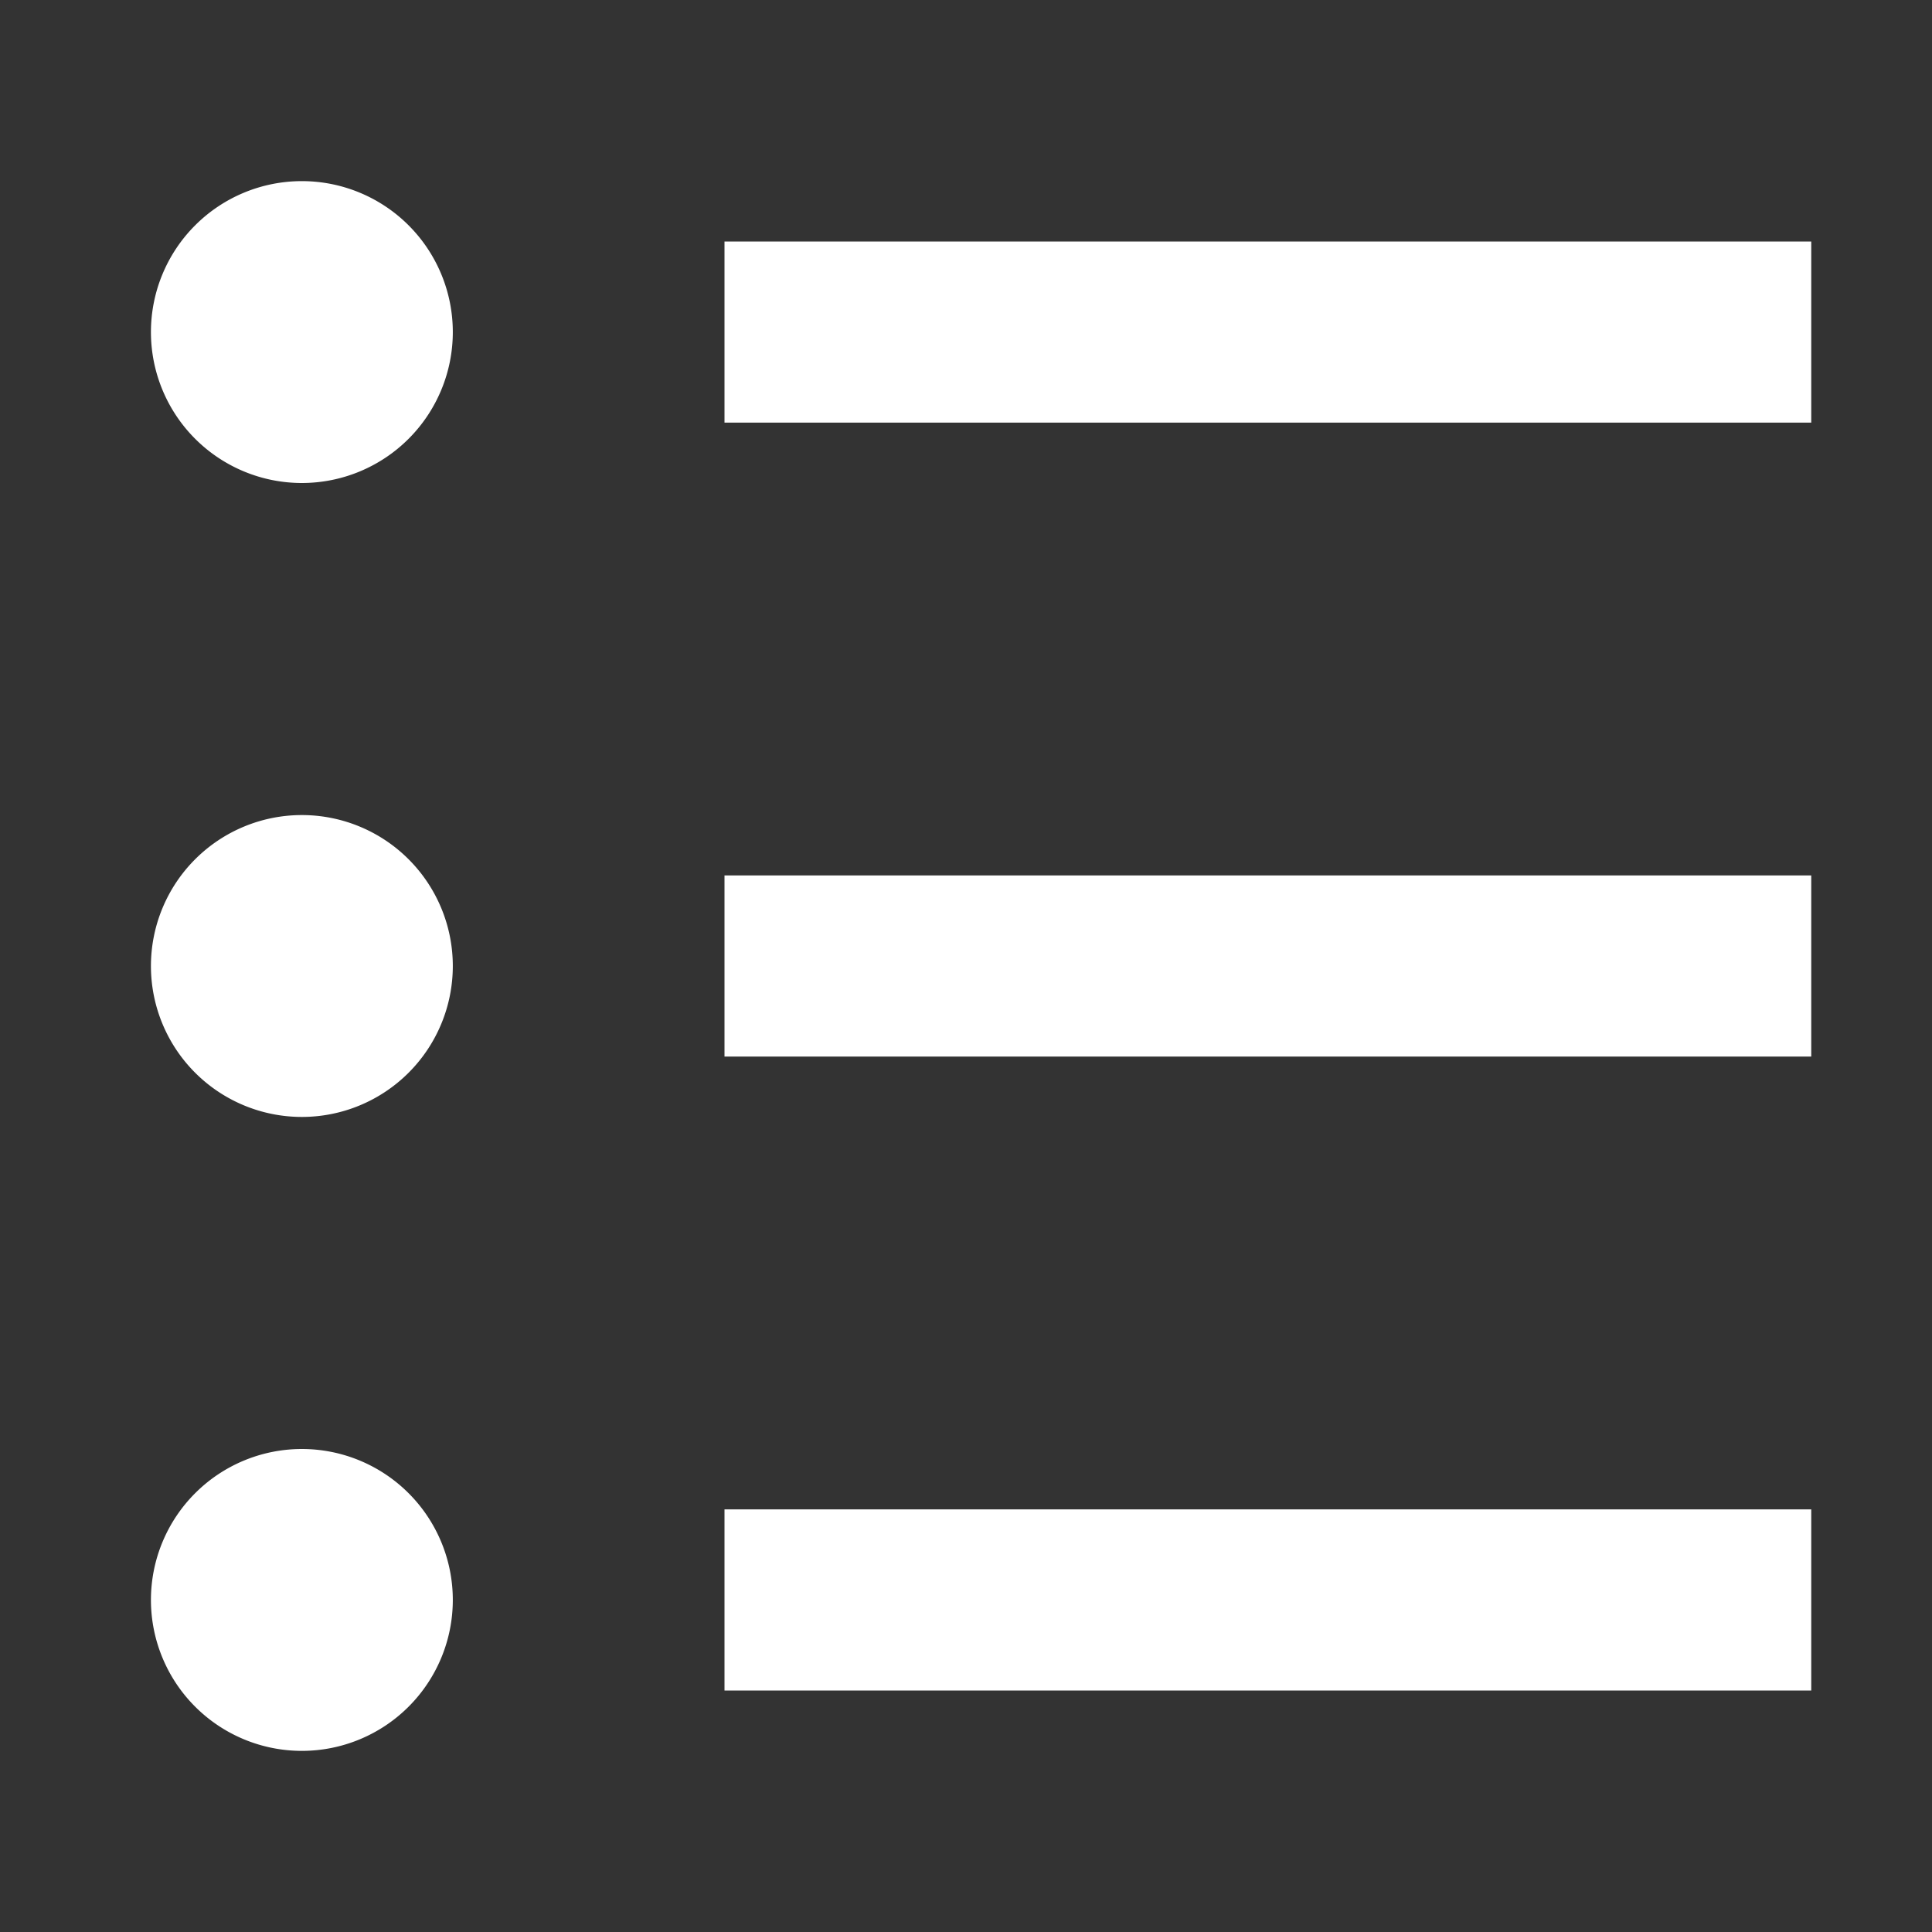 <svg stroke-linejoin="round" data-testid="geist-icon" viewBox="0 0 16 16"><rect x="0" y="0" width="16" height="16" fill="#333333" stroke="none"/><path fill="white" fill-rule="evenodd" d="M2.5 4a1.25 1.25 0 100-2.5 1.25 1.25 0 000 2.5zm0 5.25a1.25 1.25 0 100-2.5 1.25 1.25 0 000 2.5zm1.25 4a1.25 1.25 0 11-2.5 0 1.25 1.25 0 012.5 0zM6.75 2H6v1.5h9V2H6.75zm0 5.25H6v1.5h9v-1.5H6.75zm0 5.25H6V14h9v-1.5H6.75z" clip-rule="evenodd"/></svg>